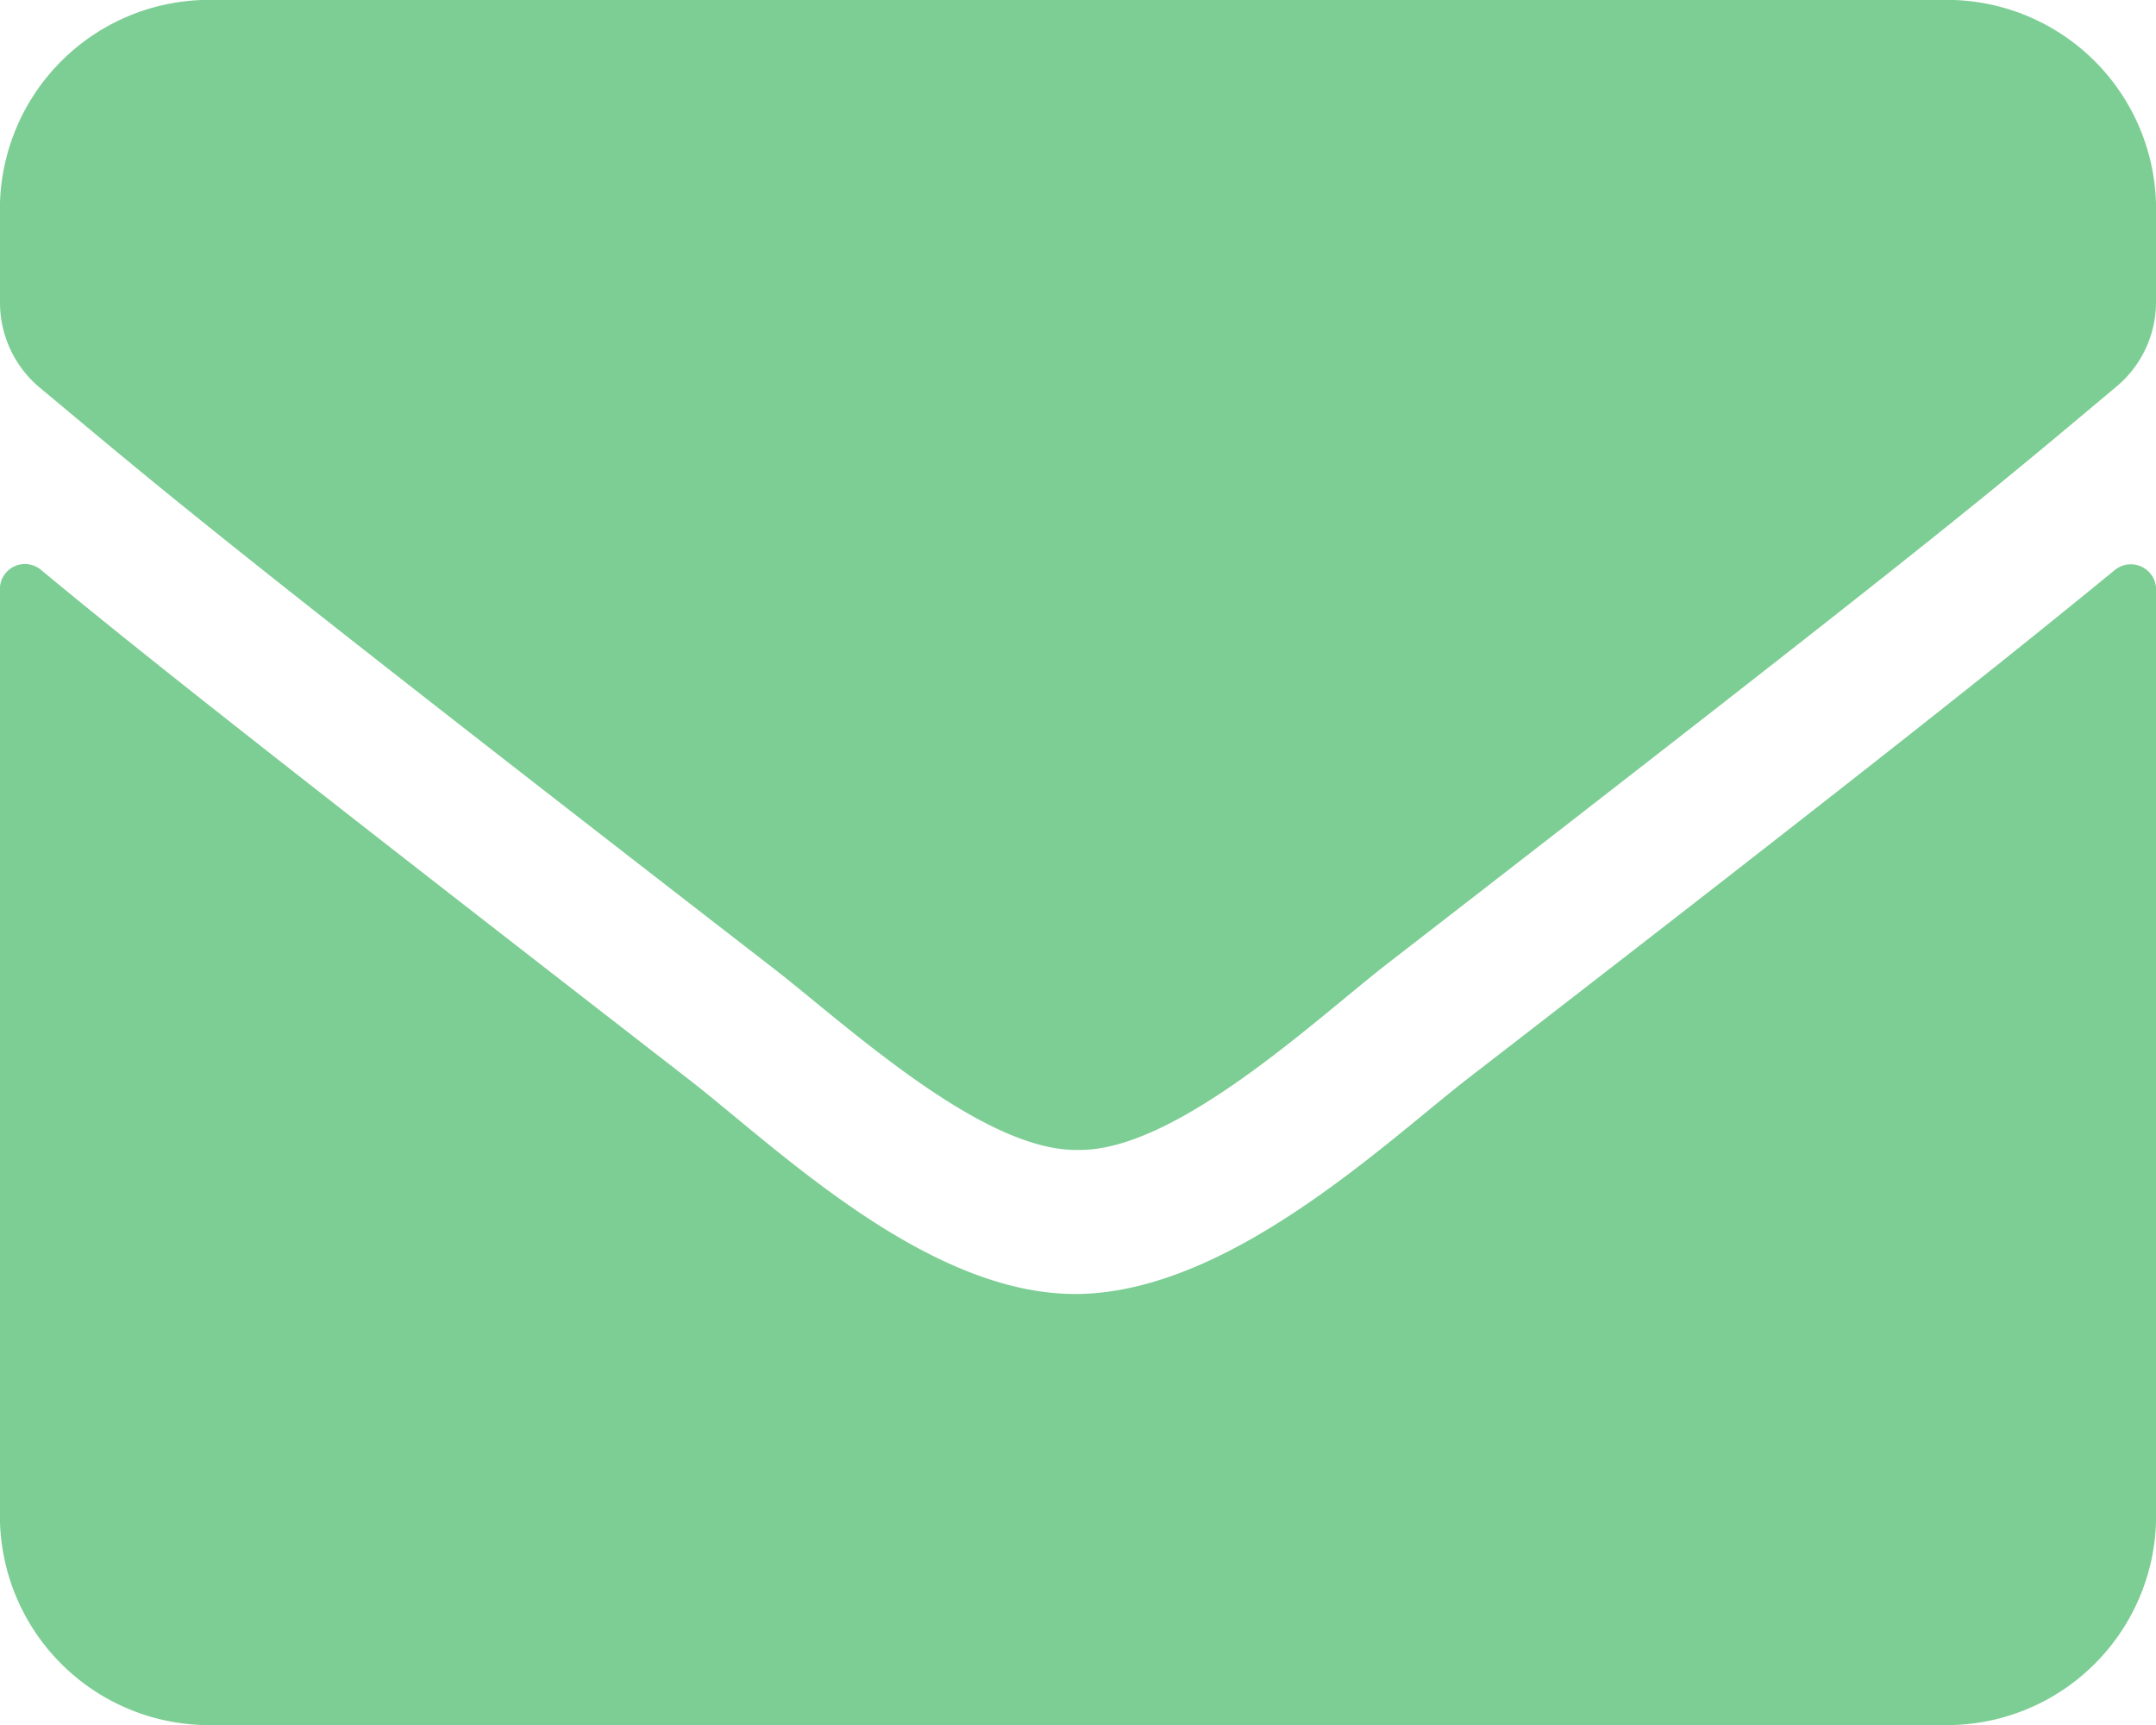 <svg xmlns="http://www.w3.org/2000/svg" width="10" height="8" viewBox="0 0 10 8">
  <g id="mail" transform="translate(-673.469 -367.103)">
    <path id="mail-2" data-name="mail" d="M9.811,66.642a.117.117,0,0,1,.189.1V71a.971.971,0,0,1-.937,1H.938A.971.971,0,0,1,0,71V66.742a.116.116,0,0,1,.189-.1c.437.362,1.018.823,3.01,2.367.412.321,1.107,1,1.8.992s1.406-.683,1.8-.992C8.795,67.467,9.373,67,9.811,66.642ZM5,69.333c.453.008,1.105-.608,1.434-.863C9.025,66.465,9.223,66.29,9.82,65.79A.511.511,0,0,0,10,65.4V65a.971.971,0,0,0-.937-1H.938A.971.971,0,0,0,0,65v.4a.514.514,0,0,0,.18.394c.6.5.795.675,3.387,2.681C3.895,68.725,4.547,69.342,5,69.333Z" transform="translate(673.469 303.103)" fill="#7dce94"/>
  </g>
</svg>

